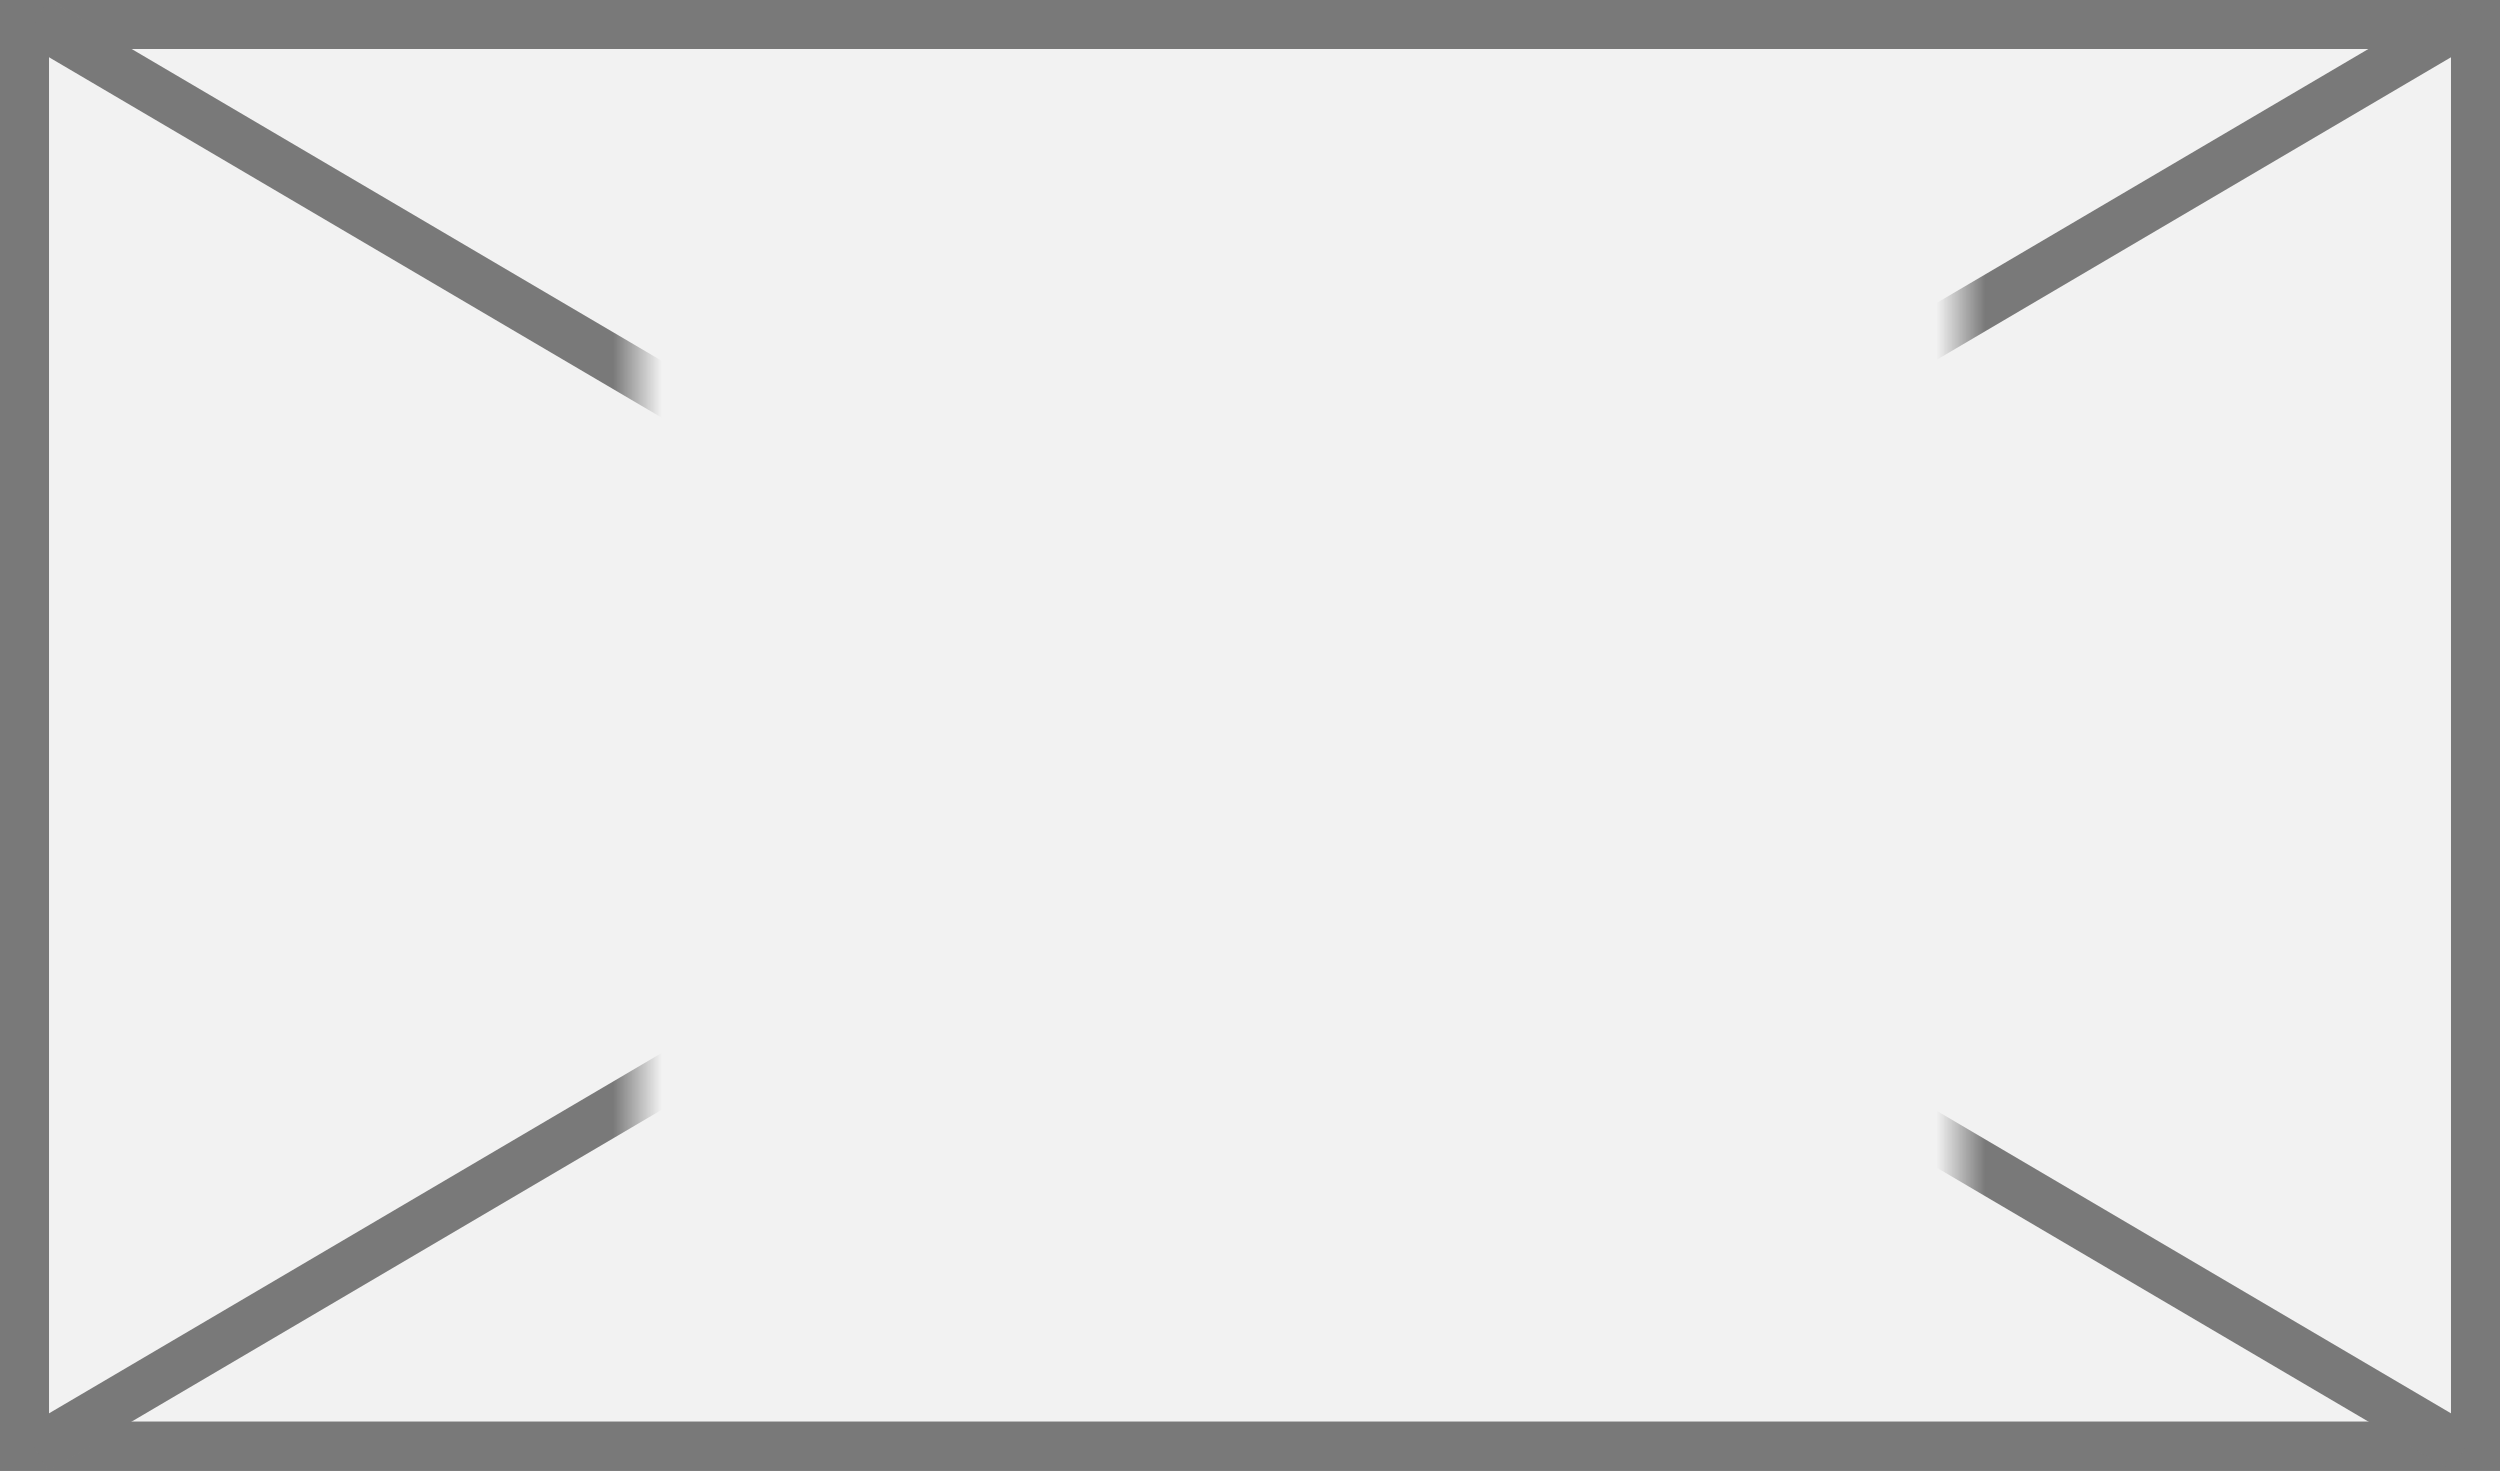 ﻿<?xml version="1.0" encoding="utf-8"?>
<svg version="1.1" xmlns:xlink="http://www.w3.org/1999/xlink" width="51px" height="30px" xmlns="http://www.w3.org/2000/svg">
  <rect width="100%" height="100%" fill="#333333" stroke="none"/>
  <defs>
    <mask fill="white" id="clip219">
      <path d="M 263 668  L 290 668  L 290 690  L 263 690  Z M 250 663  L 301 663  L 301 693  L 250 693  Z " fill-rule="evenodd" />
    </mask>
  </defs>
  <g transform="matrix(1 0 0 1 -250 -663 )">
    <path d="M 250.5 663.5  L 300.5 663.5  L 300.5 692.5  L 250.5 692.5  L 250.5 663.5  Z " fill-rule="nonzero" fill="#f2f2f2" stroke="none" />
    <path d="M 250.5 663.5  L 300.5 663.5  L 300.5 692.5  L 250.5 692.5  L 250.5 663.5  Z " stroke-width="1" stroke="#797979" fill="none" />
    <path d="M 250.733 663.431  L 300.267 692.569  M 300.267 663.431  L 250.733 692.569  " stroke-width="1" stroke="#797979" fill="none" mask="url(#clip219)" />
  </g>
</svg>